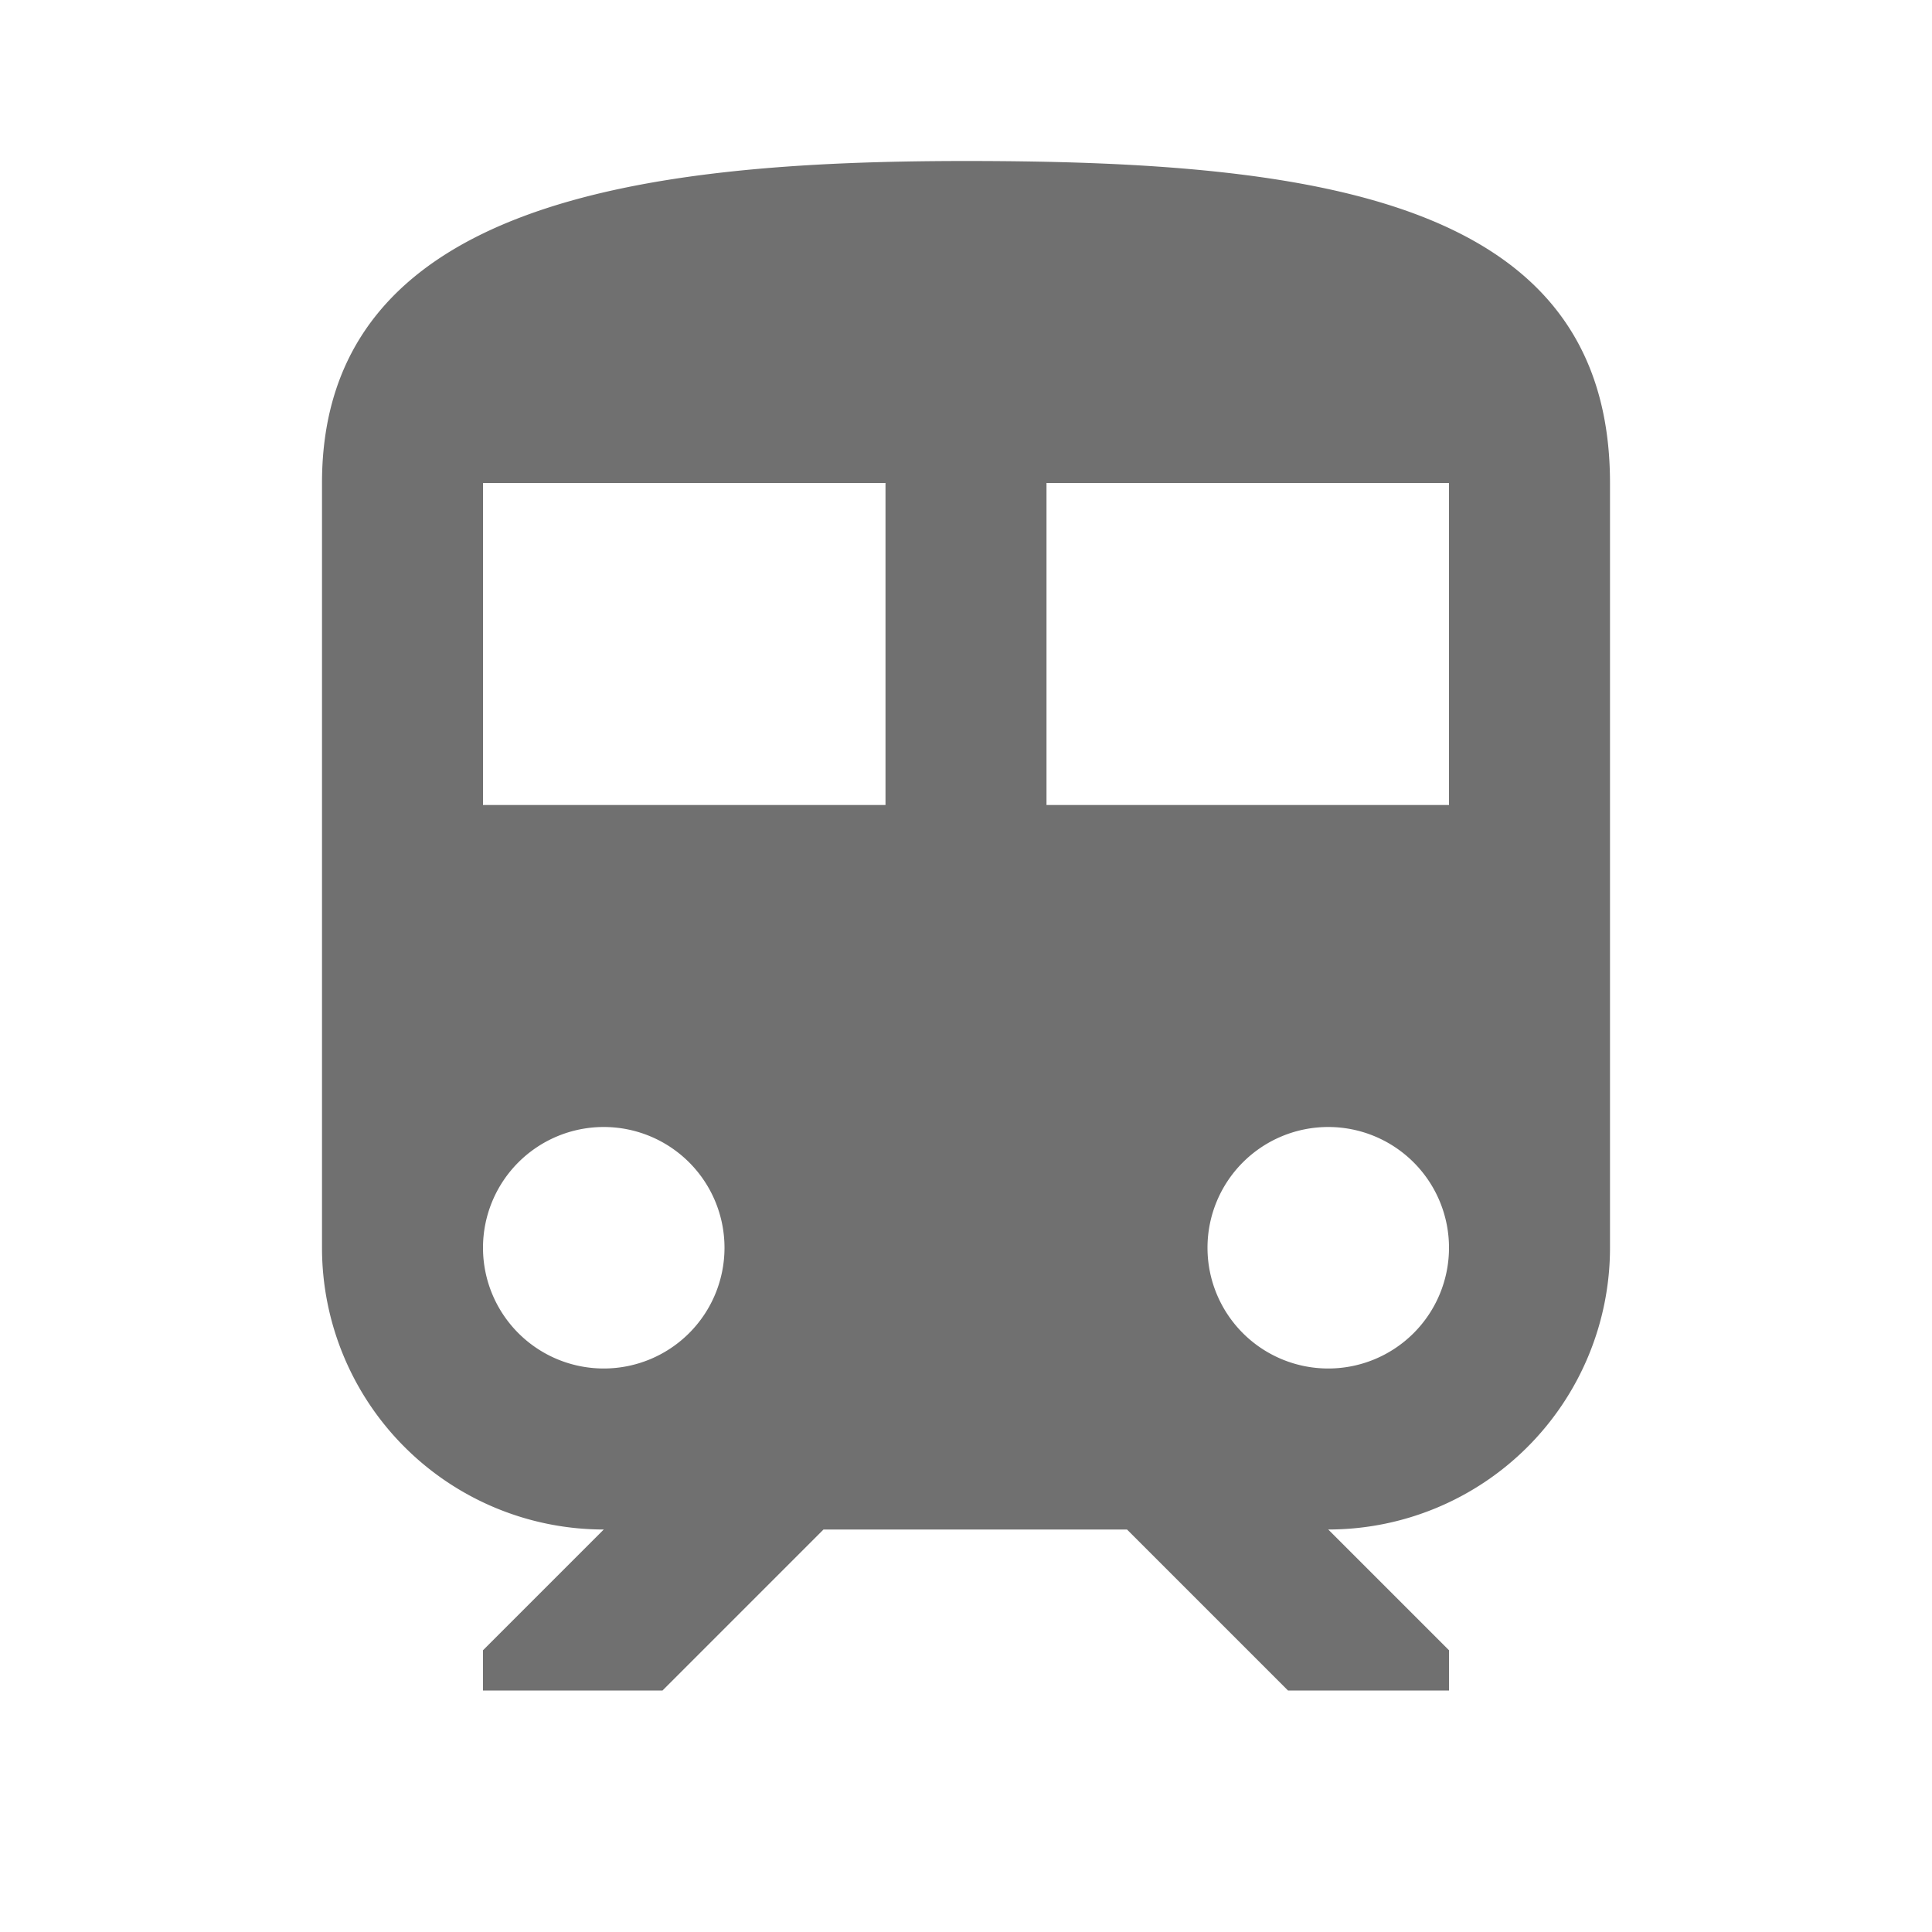 <svg id="icon-train" xmlns="http://www.w3.org/2000/svg" width="24" height="24" viewBox="0 0 24 24">
  <path id="パス_40" data-name="パス 40" d="M0,0H24V24H0Z" fill="none"/>
  <path id="パス_41" data-name="パス 41" d="M12,2C8,2,4,2.5,4,6v9.5A3.5,3.5,0,0,0,7.5,19L6,20.5V21H8.23l2-2H14l2,2h2v-.5L16.5,19A3.5,3.5,0,0,0,20,15.5V6C20,2.5,16.42,2,12,2ZM7.5,17A1.5,1.5,0,1,1,9,15.5,1.5,1.5,0,0,1,7.5,17ZM11,10H6V6h5Zm2,0V6h5v4Zm3.5,7A1.5,1.5,0,1,1,18,15.5,1.5,1.5,0,0,1,16.5,17Z" fill="#707070"/>
</svg>

